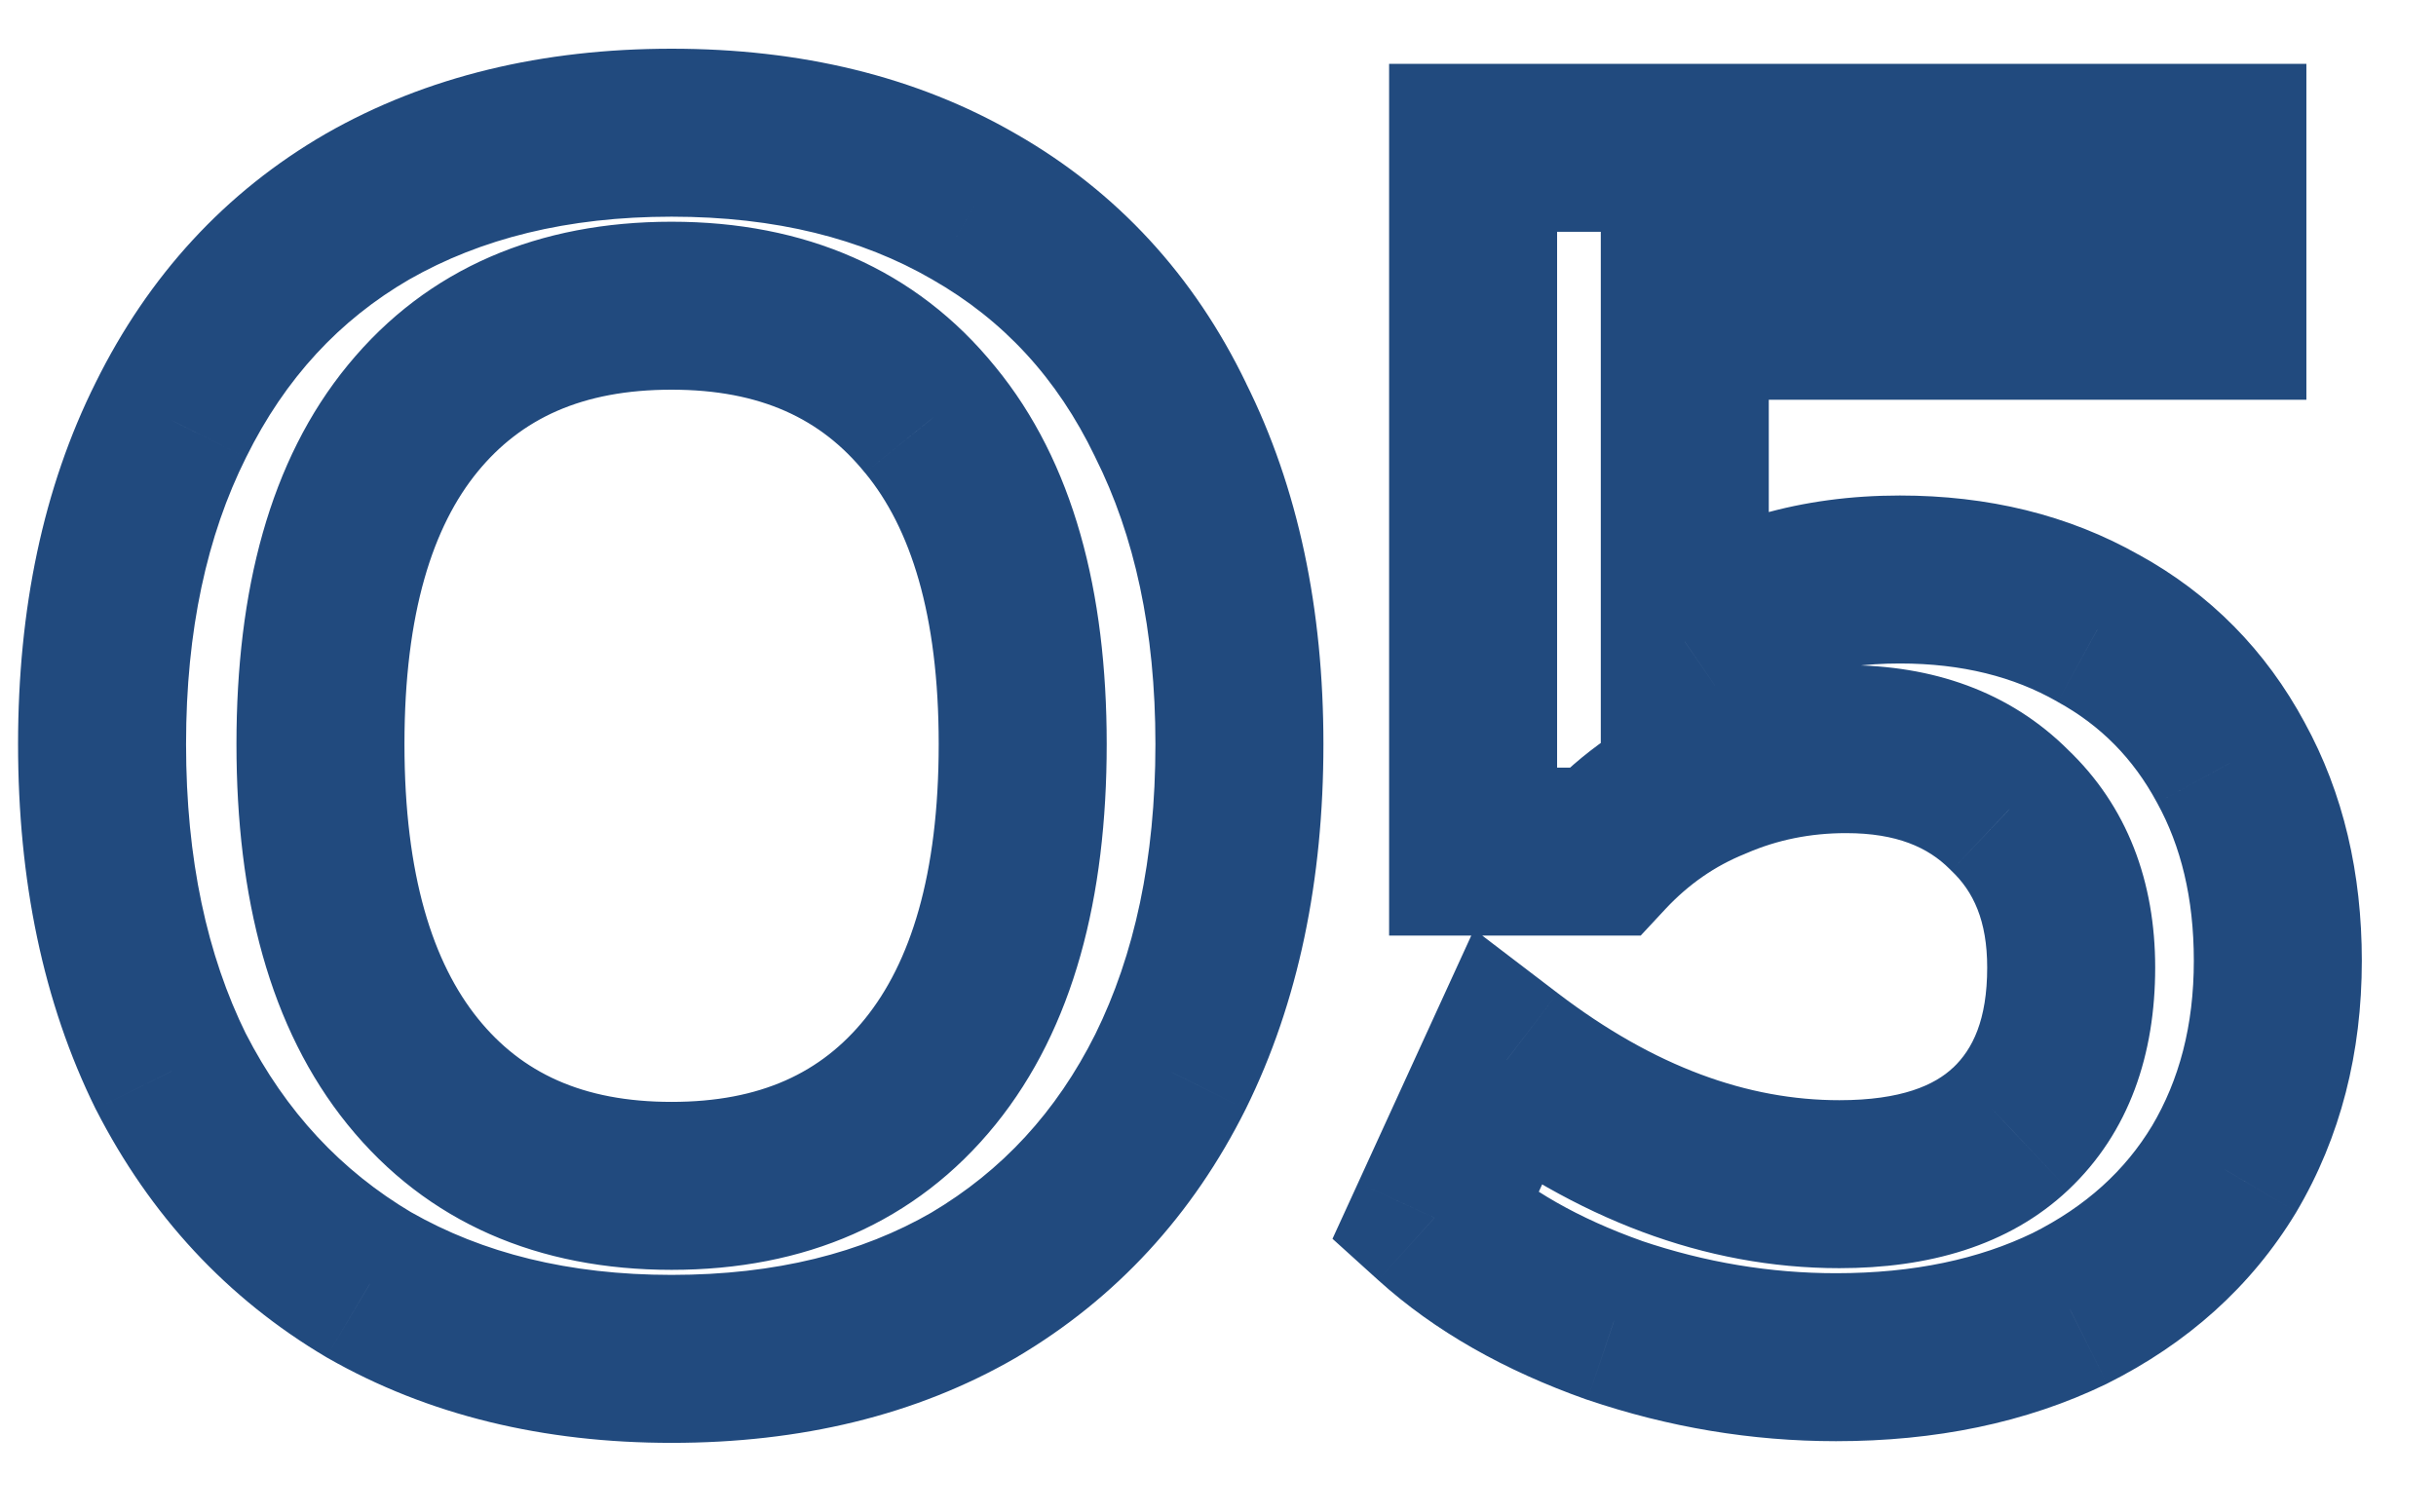 <svg width="29" height="18" viewBox="0 0 29 18" fill="none" xmlns="http://www.w3.org/2000/svg">
<path d="M4.395 15.3L3.885 16.16L3.892 16.164L3.899 16.168L4.395 15.3ZM2.035 12.76L1.138 13.203L1.141 13.209L1.145 13.216L2.035 12.76ZM2.035 5L2.929 5.447L2.931 5.443L2.035 5ZM4.375 2.46L3.879 1.592L3.874 1.595L4.375 2.46ZM11.595 2.46L11.094 3.325L11.099 3.328L11.595 2.46ZM13.935 5L13.034 5.434L13.037 5.441L13.04 5.447L13.935 5ZM13.935 12.76L14.829 13.207L14.831 13.203L13.935 12.76ZM11.595 15.3L12.096 16.166L12.104 16.16L11.595 15.3ZM11.075 12.76L11.852 13.389V13.389L11.075 12.76ZM11.075 5L10.297 5.629L10.302 5.634L11.075 5ZM4.915 4.98L5.688 5.614L4.915 4.98ZM4.915 12.76L4.137 13.389L4.915 12.76ZM7.995 15.18C6.767 15.18 5.744 14.919 4.891 14.432L3.899 16.168C5.099 16.854 6.476 17.18 7.995 17.18V15.18ZM4.904 14.44C4.061 13.94 3.403 13.237 2.925 12.304L1.145 13.216C1.787 14.47 2.702 15.46 3.885 16.16L4.904 14.44ZM2.931 12.317C2.466 11.374 2.215 10.232 2.215 8.86H0.215C0.215 10.475 0.511 11.933 1.138 13.203L2.931 12.317ZM2.215 8.86C2.215 7.503 2.465 6.375 2.929 5.447L1.14 4.553C0.511 5.811 0.215 7.257 0.215 8.86H2.215ZM2.931 5.443C3.396 4.503 4.043 3.808 4.876 3.325L3.874 1.595C2.68 2.286 1.767 3.284 1.138 4.557L2.931 5.443ZM4.871 3.328C5.722 2.842 6.752 2.58 7.995 2.58V0.58C6.464 0.58 5.081 0.905 3.879 1.592L4.871 3.328ZM7.995 2.58C9.238 2.58 10.259 2.842 11.094 3.325L12.096 1.595C10.904 0.905 9.525 0.58 7.995 0.58V2.58ZM11.099 3.328C11.943 3.81 12.585 4.502 13.034 5.434L14.836 4.566C14.218 3.284 13.3 2.283 12.091 1.592L11.099 3.328ZM13.04 5.447C13.505 6.375 13.755 7.503 13.755 8.86H15.755C15.755 7.257 15.458 5.811 14.829 4.553L13.04 5.447ZM13.755 8.86C13.755 10.232 13.504 11.374 13.038 12.317L14.831 13.203C15.459 11.933 15.755 10.475 15.755 8.86H13.755ZM13.04 12.313C12.576 13.241 11.927 13.941 11.085 14.44L12.104 16.16C13.289 15.459 14.2 14.466 14.829 13.207L13.04 12.313ZM11.094 14.435C10.259 14.918 9.238 15.18 7.995 15.18V17.18C9.525 17.18 10.904 16.855 12.096 16.165L11.094 14.435ZM7.995 15.12C9.572 15.12 10.902 14.563 11.852 13.389L10.297 12.131C9.78 12.77 9.058 13.12 7.995 13.12V15.12ZM11.852 13.389C12.782 12.239 13.175 10.682 13.175 8.86H11.175C11.175 10.425 10.834 11.467 10.297 12.131L11.852 13.389ZM13.175 8.86C13.175 7.051 12.782 5.503 11.848 4.366L10.302 5.634C10.835 6.283 11.175 7.309 11.175 8.86H13.175ZM11.852 4.371C10.902 3.197 9.572 2.64 7.995 2.64V4.64C9.058 4.64 9.78 4.99 10.297 5.629L11.852 4.371ZM7.995 2.64C6.423 2.64 5.093 3.186 4.142 4.346L5.688 5.614C6.203 4.987 6.926 4.64 7.995 4.64V2.64ZM4.142 4.346C3.207 5.484 2.815 7.04 2.815 8.86H4.815C4.815 7.294 5.156 6.262 5.688 5.614L4.142 4.346ZM2.815 8.86C2.815 10.682 3.207 12.239 4.137 13.389L5.692 12.131C5.155 11.467 4.815 10.425 4.815 8.86H2.815ZM4.137 13.389C5.087 14.563 6.418 15.12 7.995 15.12V13.12C6.932 13.12 6.209 12.77 5.692 12.131L4.137 13.389ZM24.977 7.48L24.483 8.349L24.49 8.353L24.496 8.357L24.977 7.48ZM26.557 9.08L25.677 9.554L25.681 9.561L26.557 9.08ZM26.477 13.92L27.334 14.437L27.338 14.43L26.477 13.92ZM24.637 15.58L25.073 16.48L25.085 16.474L24.637 15.58ZM19.217 15.72L18.884 16.663L18.897 16.667L19.217 15.72ZM17.077 14.5L16.168 14.084L15.863 14.75L16.407 15.242L17.077 14.5ZM17.937 12.62L18.544 11.825L17.549 11.066L17.028 12.204L17.937 12.62ZM23.937 13.44L24.623 14.168L24.624 14.167L23.937 13.44ZM23.917 9.64L23.21 10.347L23.22 10.357L23.23 10.367L23.917 9.64ZM20.397 9.24L20.773 10.167L20.784 10.162L20.794 10.158L20.397 9.24ZM19.097 10.14V11.14H19.532L19.828 10.822L19.097 10.14ZM17.537 10.14H16.537V11.14H17.537V10.14ZM17.537 1.76V0.76H16.537V1.76H17.537ZM26.457 1.76H27.457V0.76H26.457V1.76ZM26.457 3.76V4.76H27.457V3.76H26.457ZM20.057 3.76V2.76H19.057V3.76H20.057ZM20.057 7.64H19.057V9.537L20.623 8.465L20.057 7.64ZM22.617 7.9C23.362 7.9 23.974 8.06 24.483 8.349L25.472 6.611C24.621 6.127 23.659 5.9 22.617 5.9V7.9ZM24.496 8.357C25.004 8.636 25.394 9.028 25.677 9.554L27.438 8.606C26.975 7.745 26.311 7.071 25.459 6.603L24.496 8.357ZM25.681 9.561C25.962 10.073 26.117 10.689 26.117 11.44H28.117C28.117 10.404 27.9 9.447 27.434 8.599L25.681 9.561ZM26.117 11.44C26.117 12.215 25.942 12.862 25.617 13.41L27.338 14.43C27.866 13.538 28.117 12.531 28.117 11.44H26.117ZM25.621 13.403C25.301 13.934 24.836 14.363 24.19 14.686L25.085 16.474C26.039 15.997 26.801 15.319 27.334 14.437L25.621 13.403ZM24.202 14.68C23.561 14.99 22.788 15.16 21.857 15.16V17.16C23.034 17.16 24.114 16.944 25.073 16.48L24.202 14.68ZM21.857 15.16C21.076 15.16 20.304 15.032 19.538 14.773L18.897 16.667C19.864 16.995 20.852 17.16 21.857 17.16V15.16ZM19.551 14.777C18.783 14.505 18.192 14.159 17.748 13.758L16.407 15.242C17.083 15.854 17.919 16.321 18.884 16.663L19.551 14.777ZM17.987 14.916L18.847 13.036L17.028 12.204L16.168 14.084L17.987 14.916ZM17.331 13.415C18.761 14.506 20.289 15.1 21.897 15.1V13.1C20.813 13.1 19.7 12.707 18.544 11.825L17.331 13.415ZM21.897 15.1C22.945 15.1 23.909 14.841 24.623 14.168L23.251 12.712C23.033 12.919 22.637 13.1 21.897 13.1V15.1ZM24.624 14.167C25.352 13.479 25.657 12.548 25.657 11.52H23.657C23.657 12.145 23.483 12.494 23.251 12.713L24.624 14.167ZM25.657 11.52C25.657 10.506 25.33 9.599 24.605 8.914L23.23 10.367C23.492 10.614 23.657 10.961 23.657 11.52H25.657ZM24.625 8.933C23.921 8.229 23 7.92 21.977 7.92V9.92C22.582 9.92 22.954 10.091 23.21 10.347L24.625 8.933ZM21.977 7.92C21.287 7.92 20.624 8.052 20 8.322L20.794 10.158C21.157 10.001 21.548 9.92 21.977 9.92V7.92ZM20.022 8.313C19.39 8.569 18.836 8.954 18.366 9.458L19.828 10.822C20.105 10.526 20.418 10.31 20.773 10.167L20.022 8.313ZM19.097 9.14H17.537V11.14H19.097V9.14ZM18.537 10.14V1.76H16.537V10.14H18.537ZM17.537 2.76H26.457V0.76H17.537V2.76ZM25.457 1.76V3.76H27.457V1.76H25.457ZM26.457 2.76H20.057V4.76H26.457V2.76ZM19.057 3.76V7.64H21.057V3.76H19.057ZM20.623 8.465C21.155 8.1 21.805 7.9 22.617 7.9V5.9C21.456 5.9 20.4 6.193 19.492 6.815L20.623 8.465Z" fill="#214A7E"/>
</svg>
